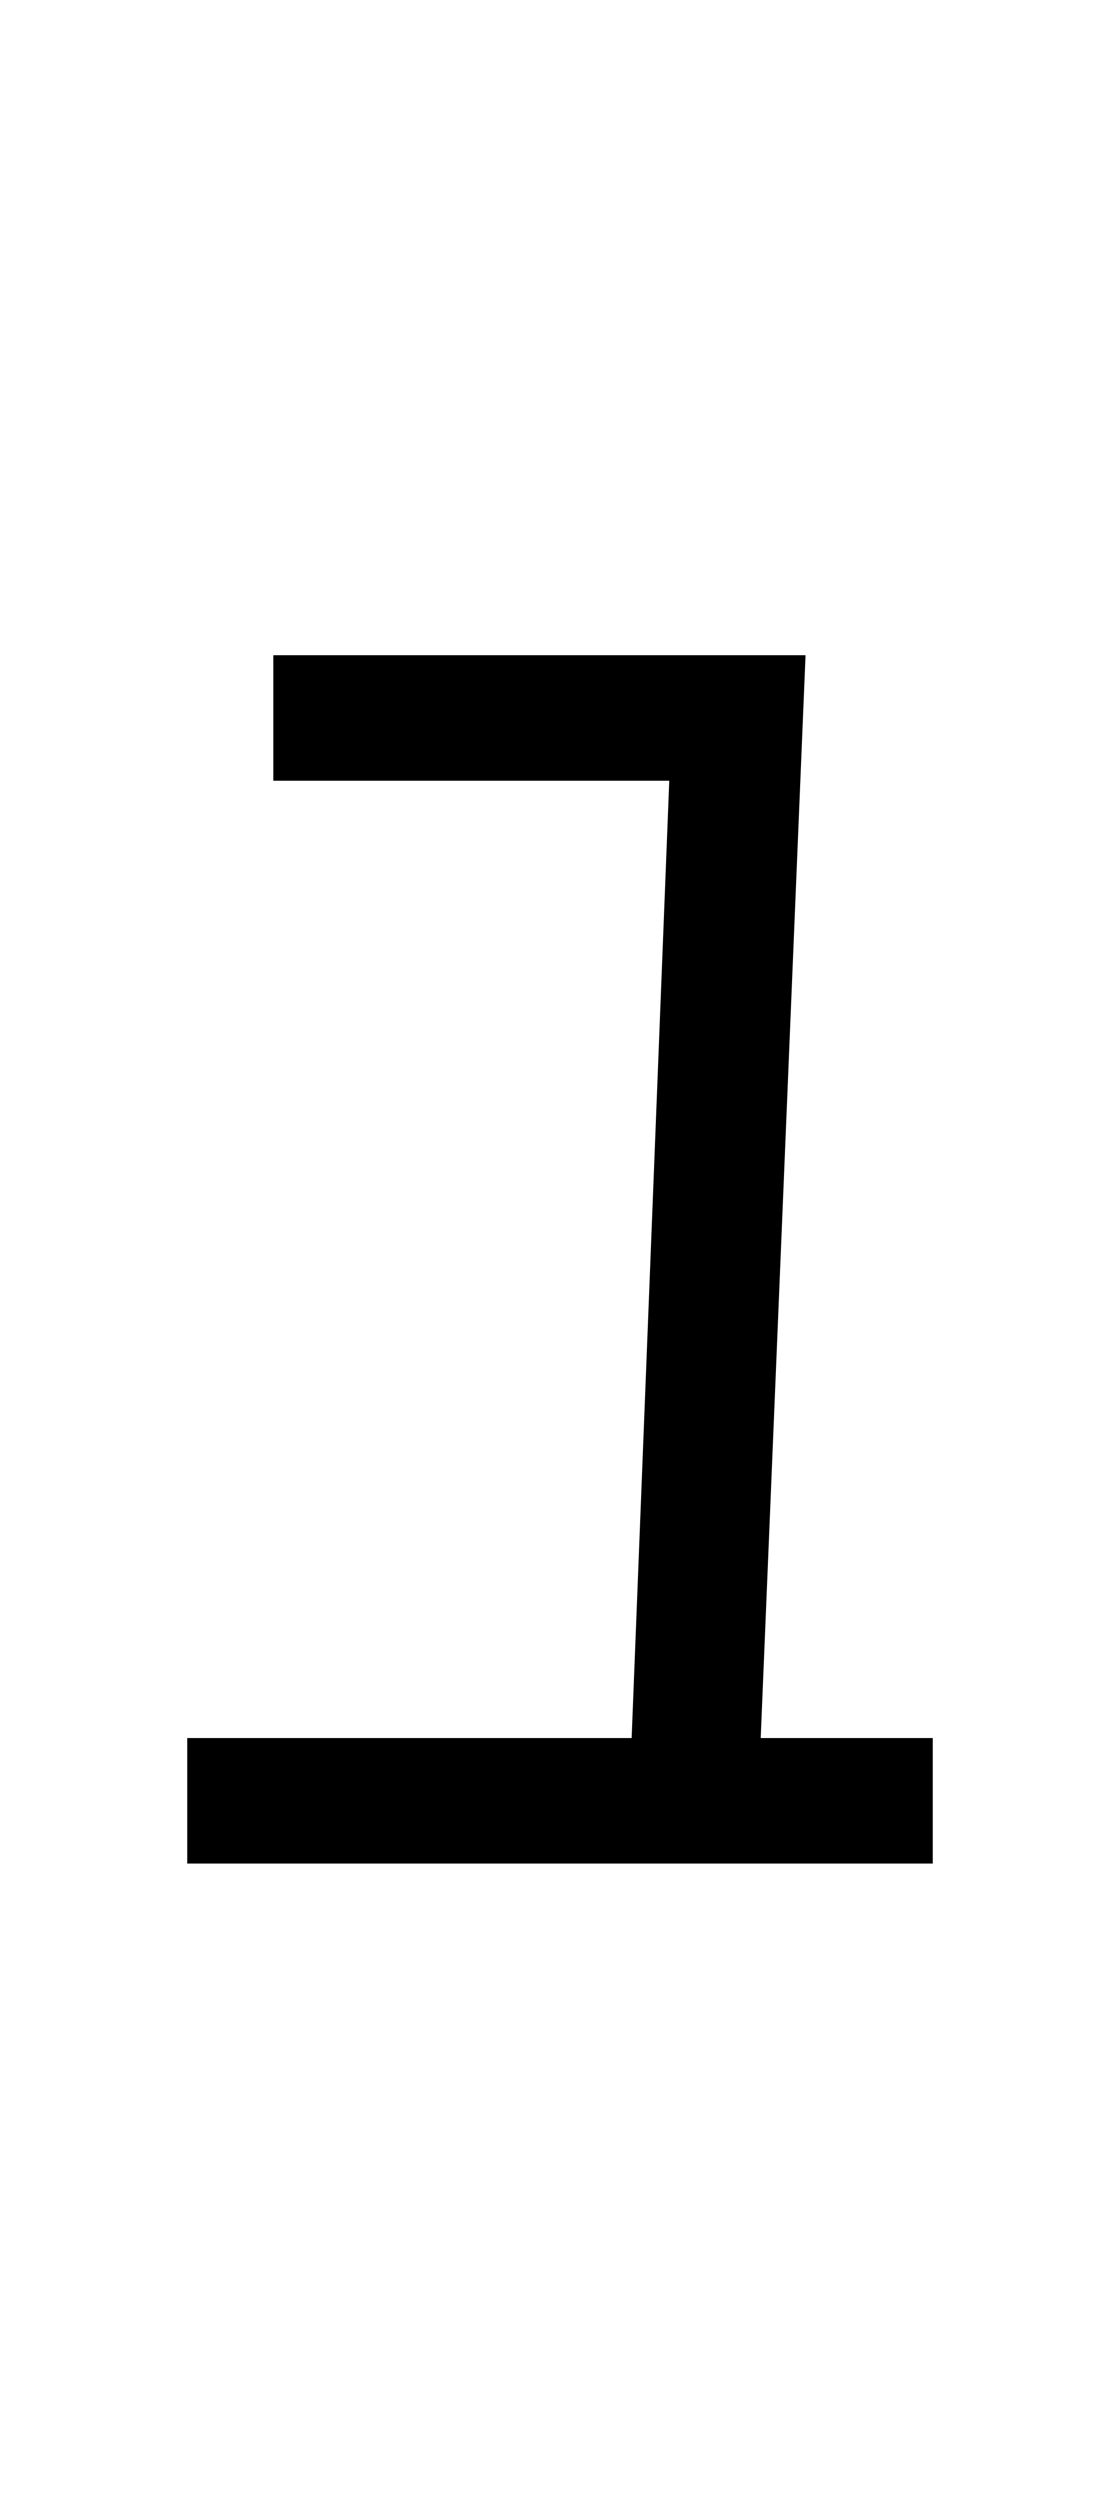 <?xml version="1.0" encoding="UTF-8"?>
<svg xmlns="http://www.w3.org/2000/svg" xmlns:xlink="http://www.w3.org/1999/xlink" width="160pt" height="357pt" viewBox="0 0 160 357" version="1.1">
<defs>
<g>
<symbol overflow="visible" id="glyph0-0">
<path style="stroke:none;" d="M 8.453 0 L 8.453 -170.5 L 93.703 -170.5 L 93.703 0 Z M 16.891 -8.453 L 85.25 -8.453 L 85.25 -162.047 L 16.891 -162.047 Z M 16.891 -8.453 "/>
</symbol>
<symbol overflow="visible" id="glyph0-1">
<path style="stroke:none;" d="M 92.672 -23.812 L 117.25 -23.812 L 117.25 -5.891 L 10.75 -5.891 L 10.75 -23.812 L 74.234 -23.812 L 79.609 -160.516 L 23.047 -160.516 L 23.047 -178.438 L 99.078 -178.438 Z M 92.672 -23.812 "/>
</symbol>
</g>
</defs>
<g id="surface1">
<rect x="0" y="0" width="160" height="357" style="fill:rgb(100%,100%,100%);fill-opacity:1;stroke:none;"/>
<g style="fill:rgb(0%,0%,0%);fill-opacity:1;">
  <use xlink:href="#glyph0-1" x="16" y="272"/>
</g>
</g>
</svg>
